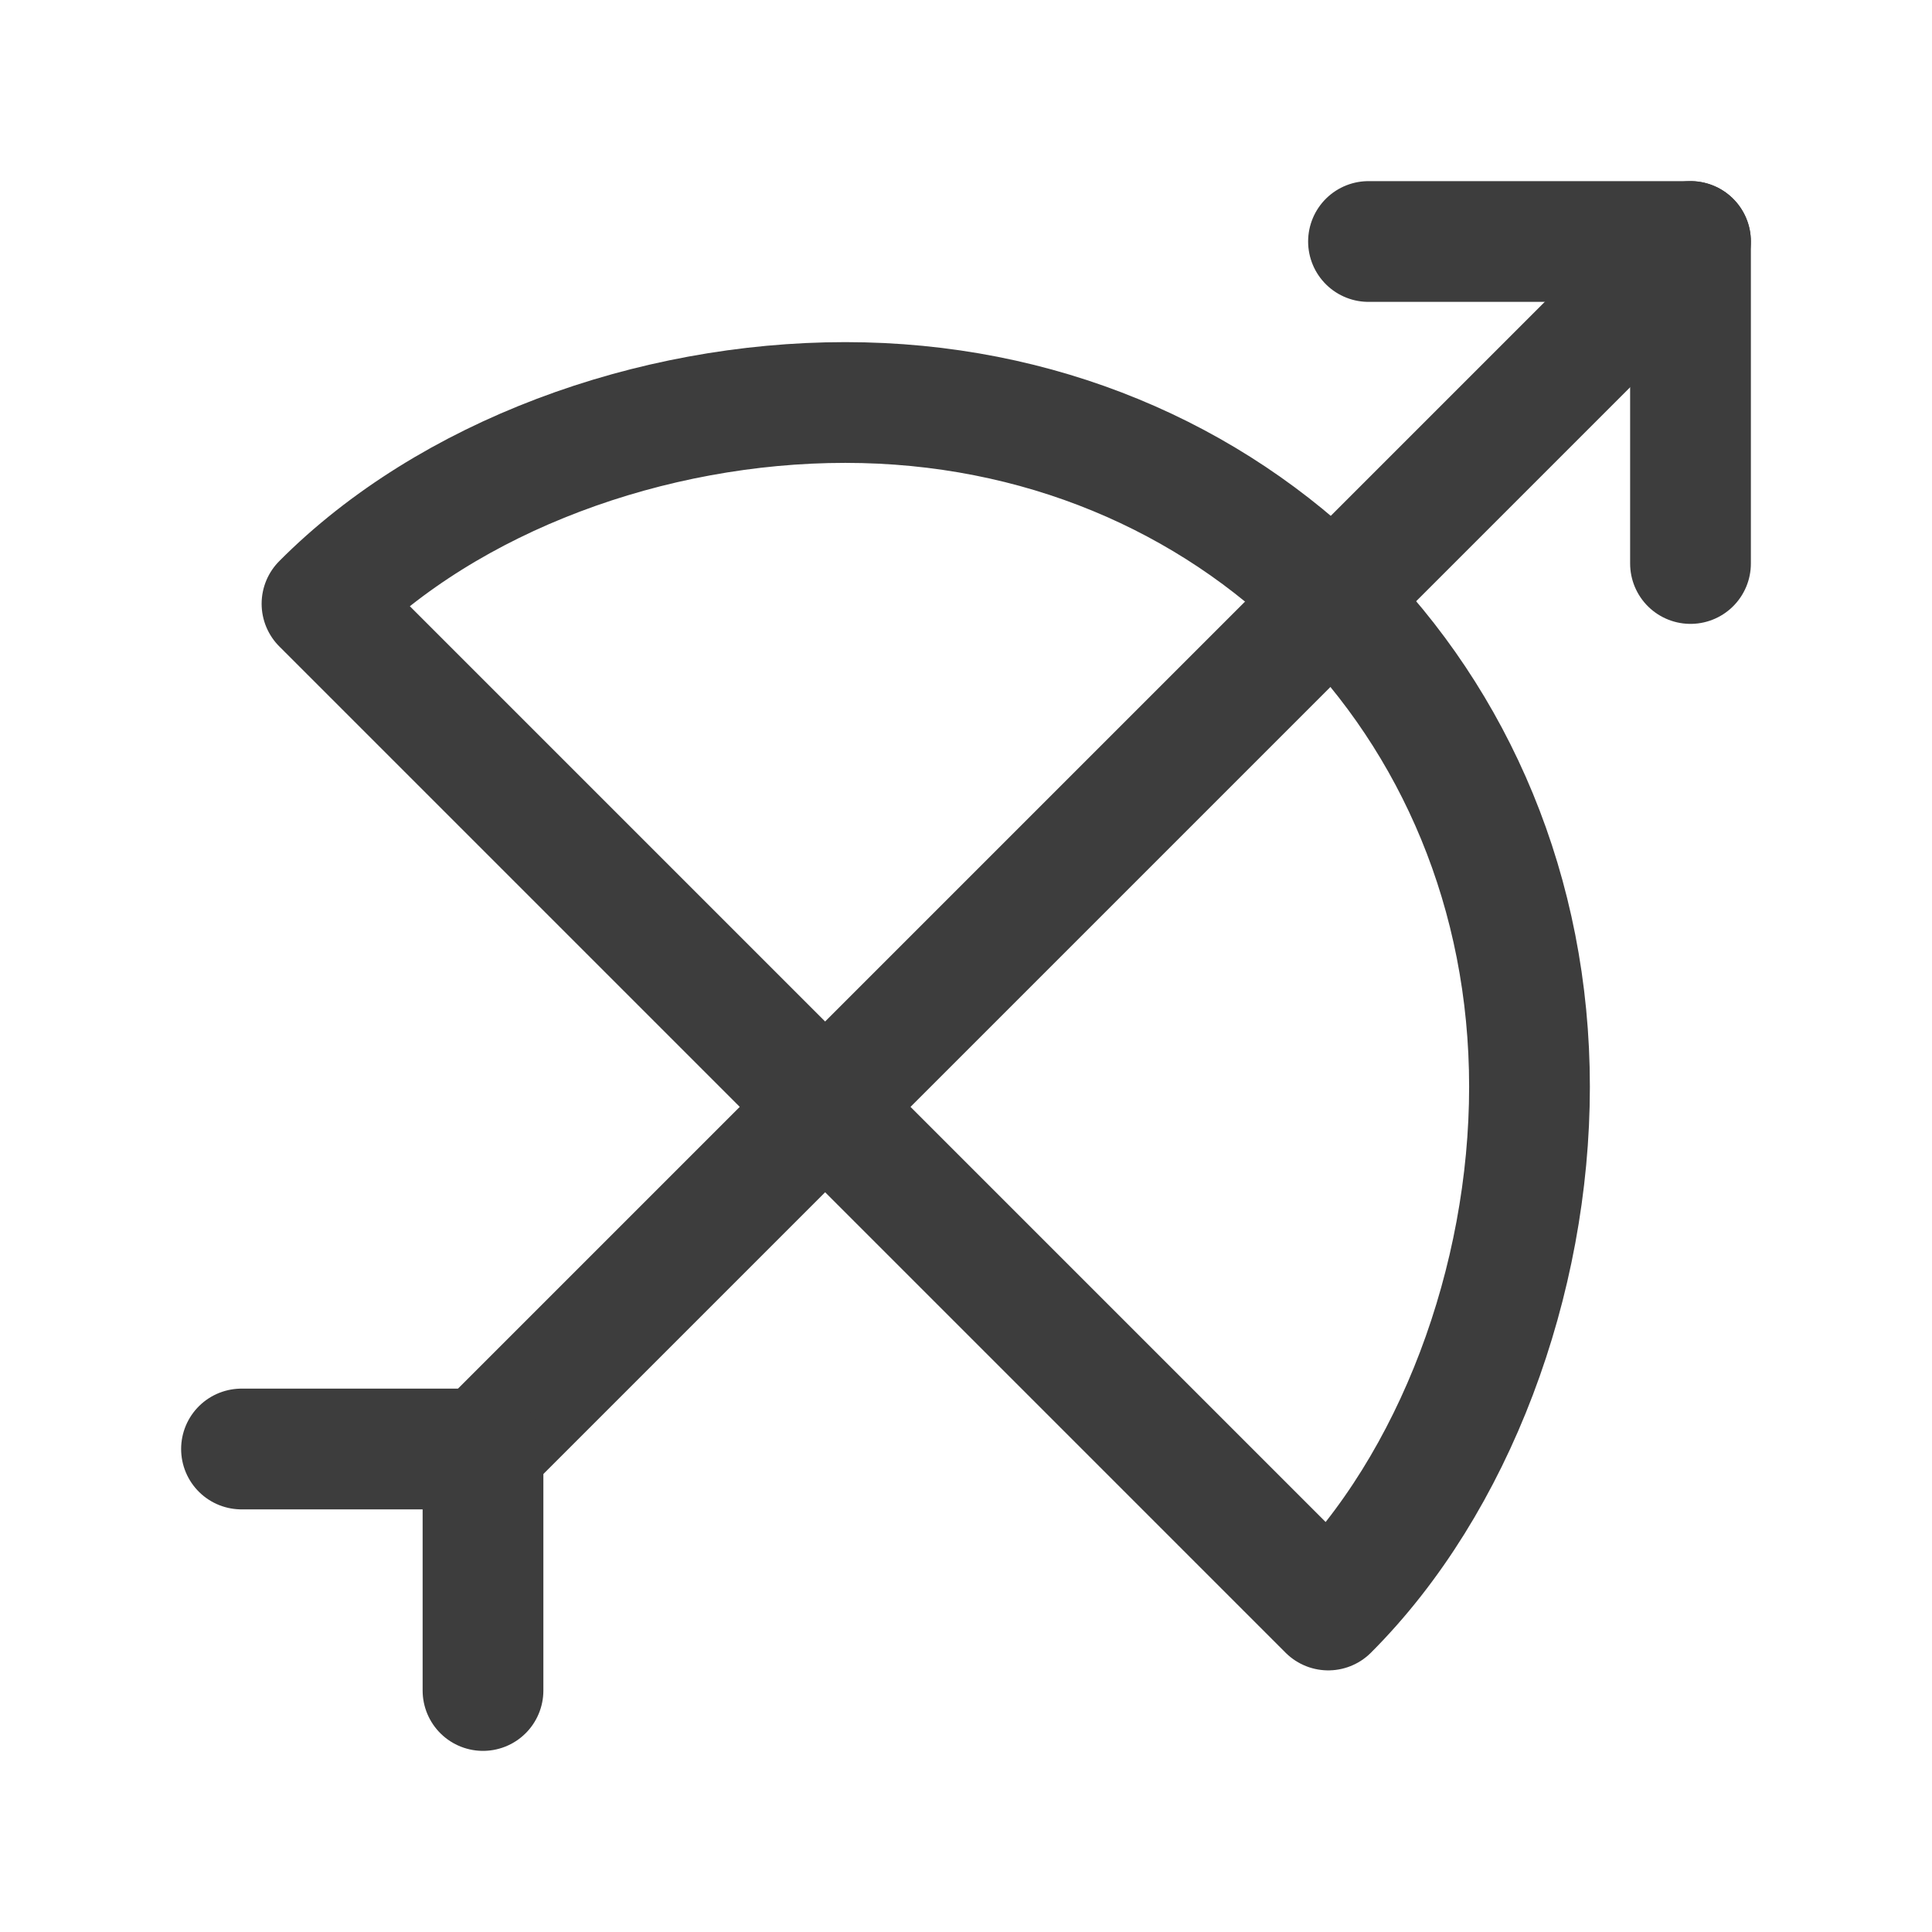 <svg width="24" height="24" viewBox="0 0 24 24" fill="none" xmlns="http://www.w3.org/2000/svg">
<path d="M17 3H21V7" stroke="#3D3D3D" stroke-width="1.5" stroke-linecap="round" stroke-linejoin="round"/>
<path d="M21 3L6 18" stroke="#3D3D3D" stroke-width="1.5" stroke-linecap="round" stroke-linejoin="round"/>
<path d="M3 18H6V21" stroke="#3D3D3D" stroke-width="1.5" stroke-linecap="round" stroke-linejoin="round"/>
<path d="M16.5 20C18.076 18.424 19 15.905 19 13.5C19 8.69 15.31 5 10.5 5C8.085 5 5.578 5.913 4 7.5L16.5 20Z" stroke="#3D3D3D" stroke-width="1.5" stroke-linecap="round" stroke-linejoin="round"/>
</svg>

